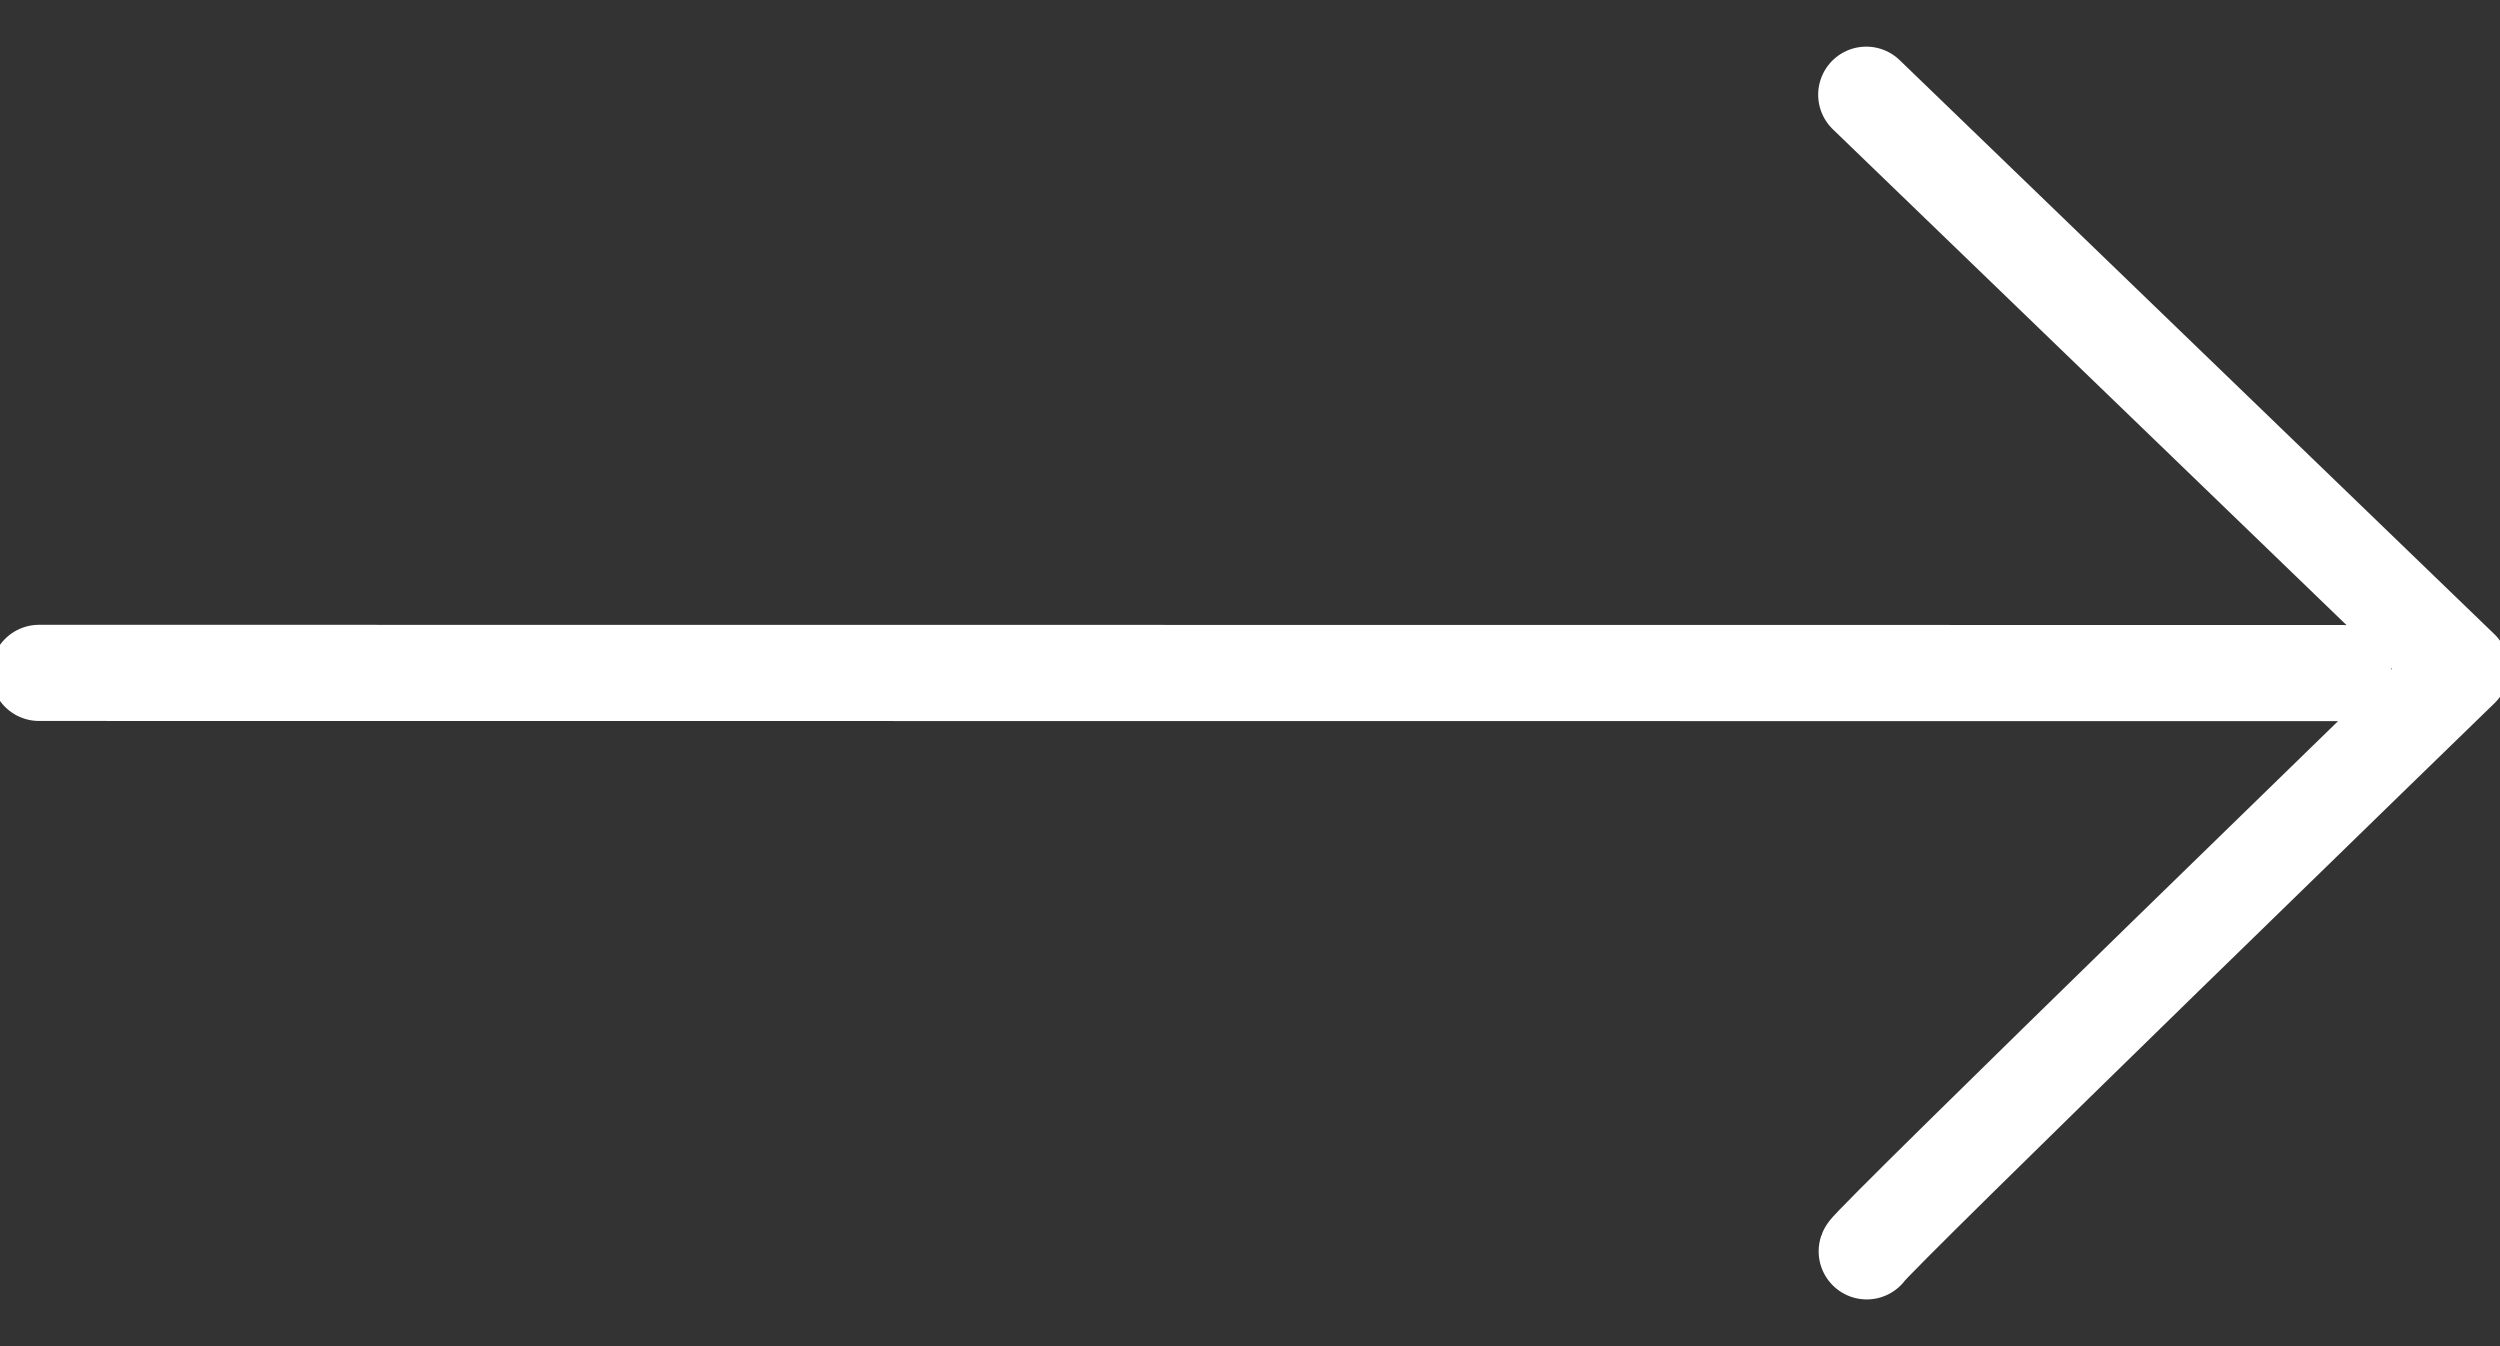 <svg width="26" height="14" viewBox="0 0 26 14" fill="none" xmlns="http://www.w3.org/2000/svg">
<rect x="0" y="0" width="26" height="14" fill="#333333" stroke="none"/>
<path d="M19.414 13.014C19.446 12.922 25.594 6.955 25.594 6.955L19.409 0.985M0.406 6.998L24.369 7L0.406 6.998Z" stroke="white" stroke-miterlimit="10" stroke-linecap="round" stroke-linejoin="round"/>
</svg>
